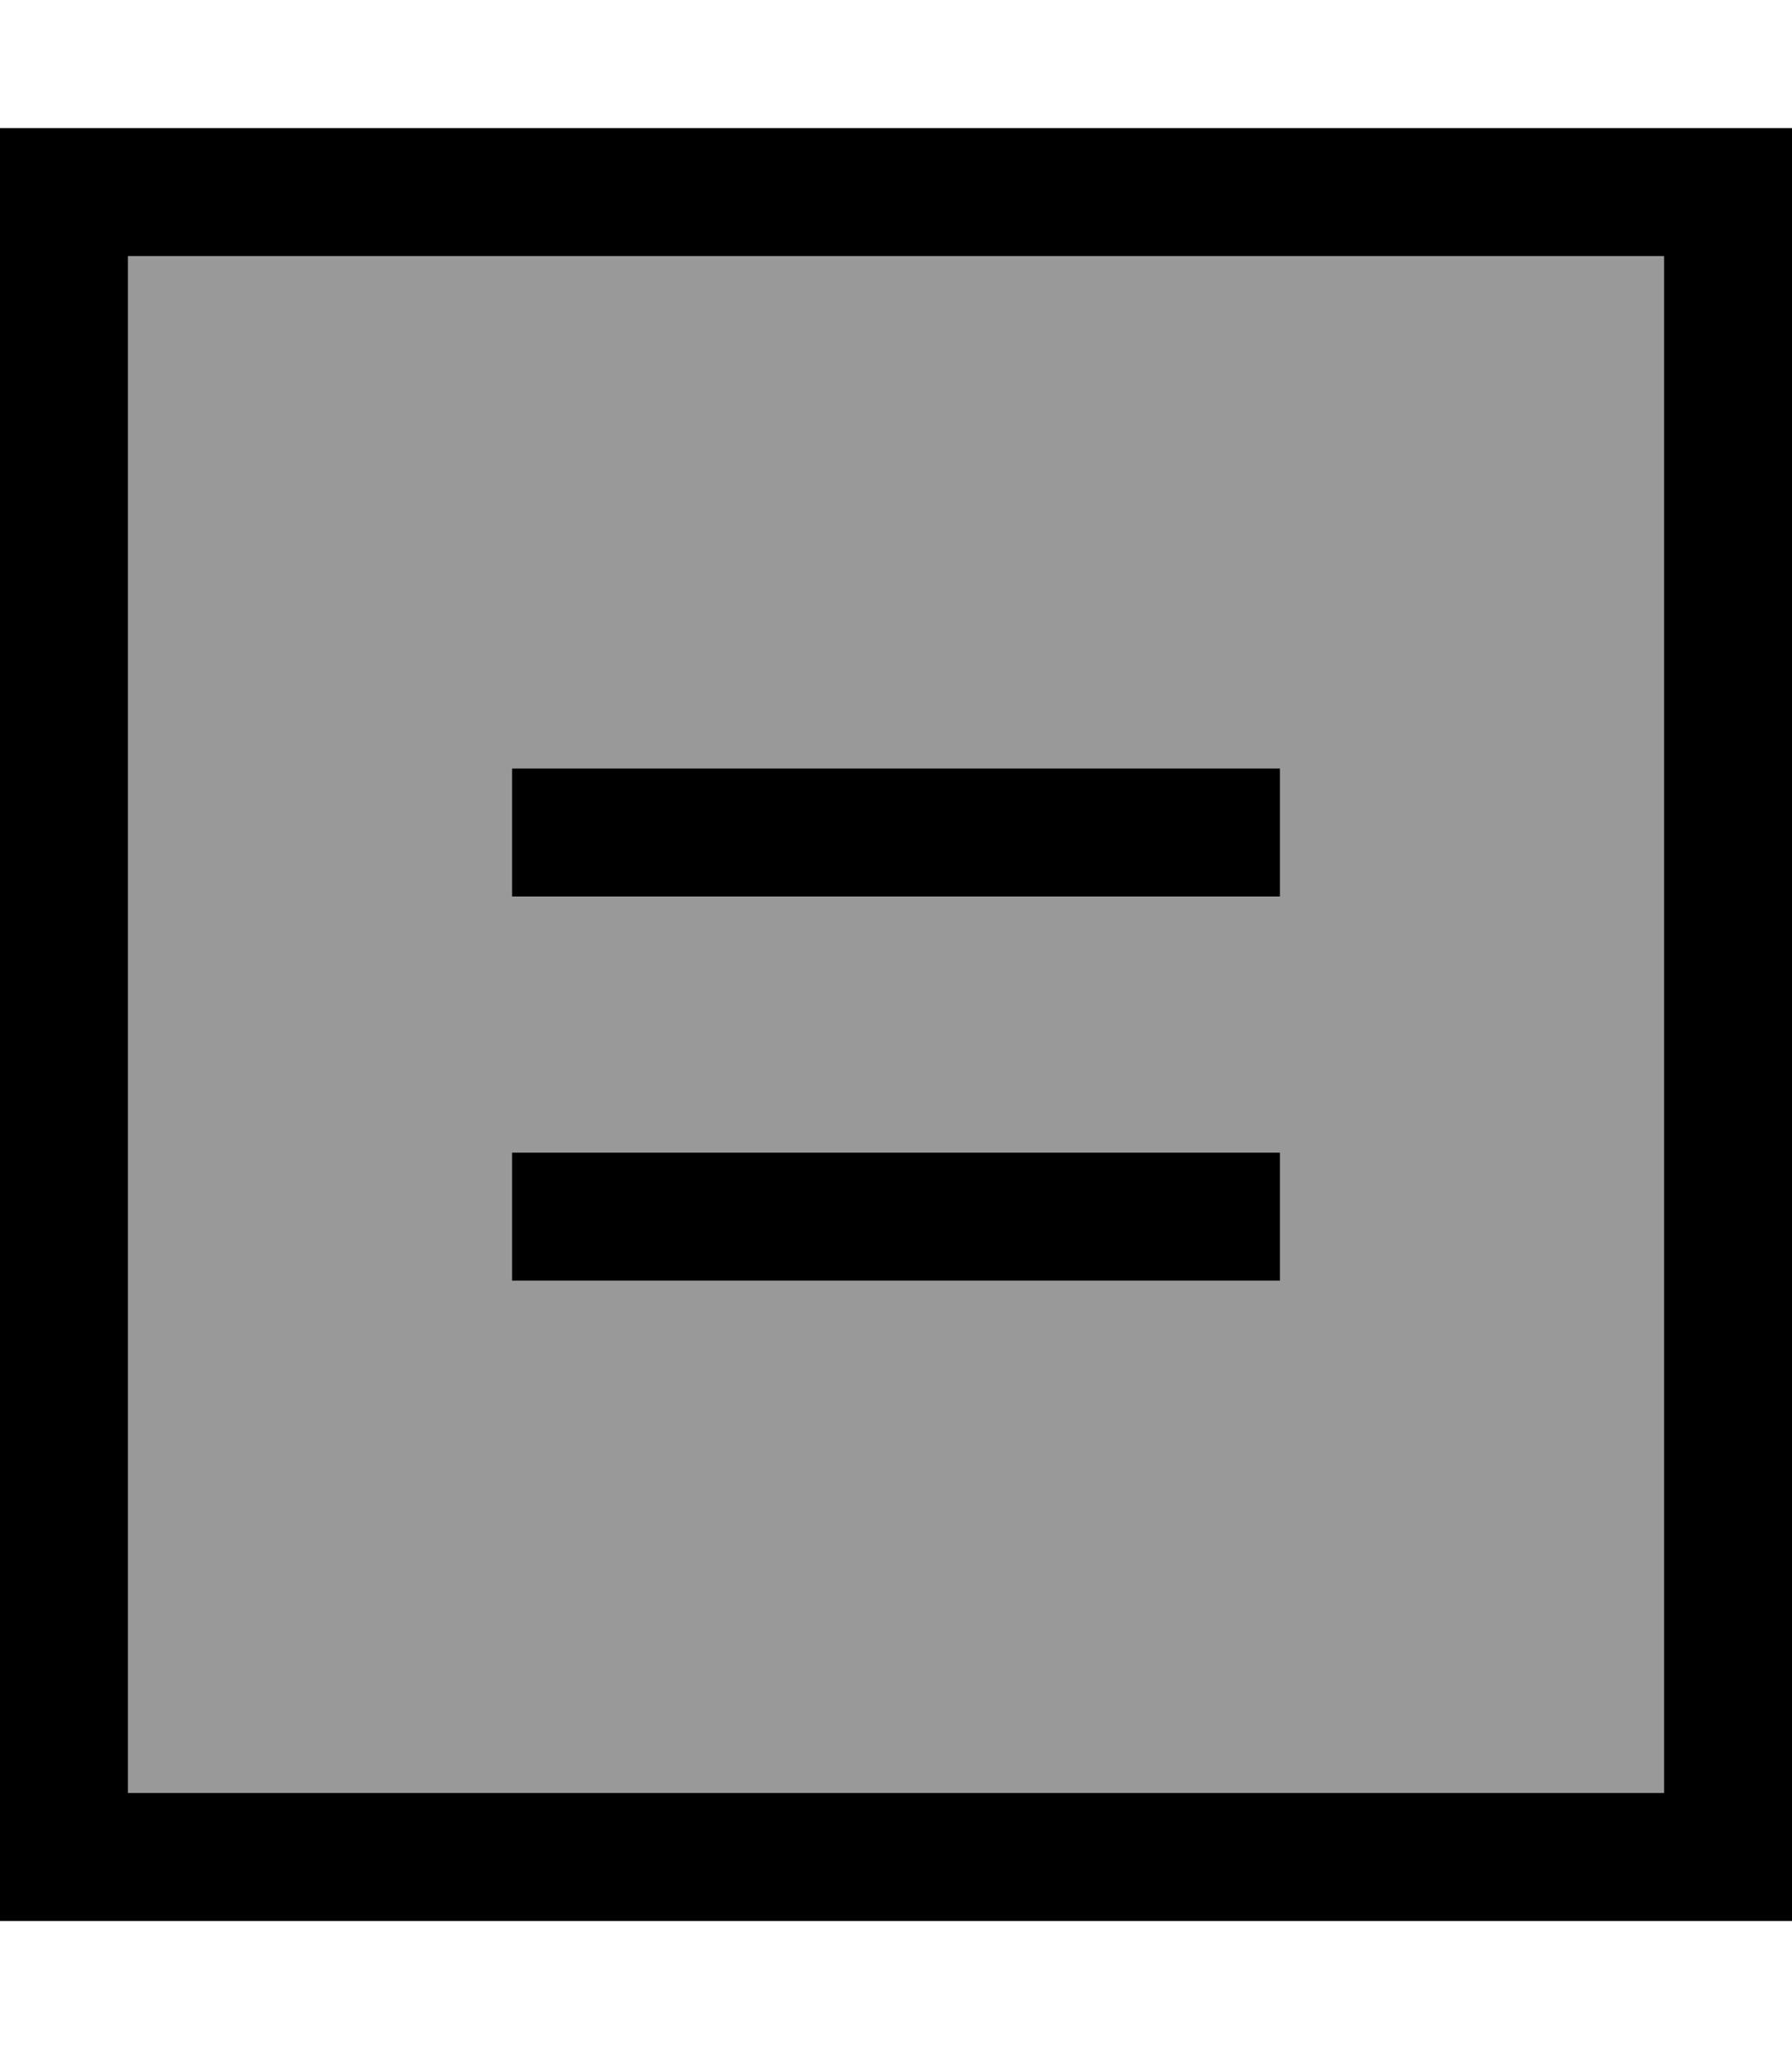 <svg xmlns="http://www.w3.org/2000/svg" viewBox="0 0 448 512"><!--! Font Awesome Pro 7.0.1 by @fontawesome - https://fontawesome.com License - https://fontawesome.com/license (Commercial License) Copyright 2025 Fonticons, Inc. --><path style="fill:currentColor;opacity:.4" d="M32 64l384 0 0 384-384 0 0-384zm96 128l0 32 192 0 0-32-192 0zm0 96l0 32 192 0 0-32-192 0z"/><path style="fill:currentColor;opacity:1" d="M32 64l0 384 384 0 0-384-384 0zM0 32l448 0 0 448-448 0 0-448zM128 192l192 0 0 32-192 0 0-32zm0 96l192 0 0 32-192 0 0-32z"/></svg>